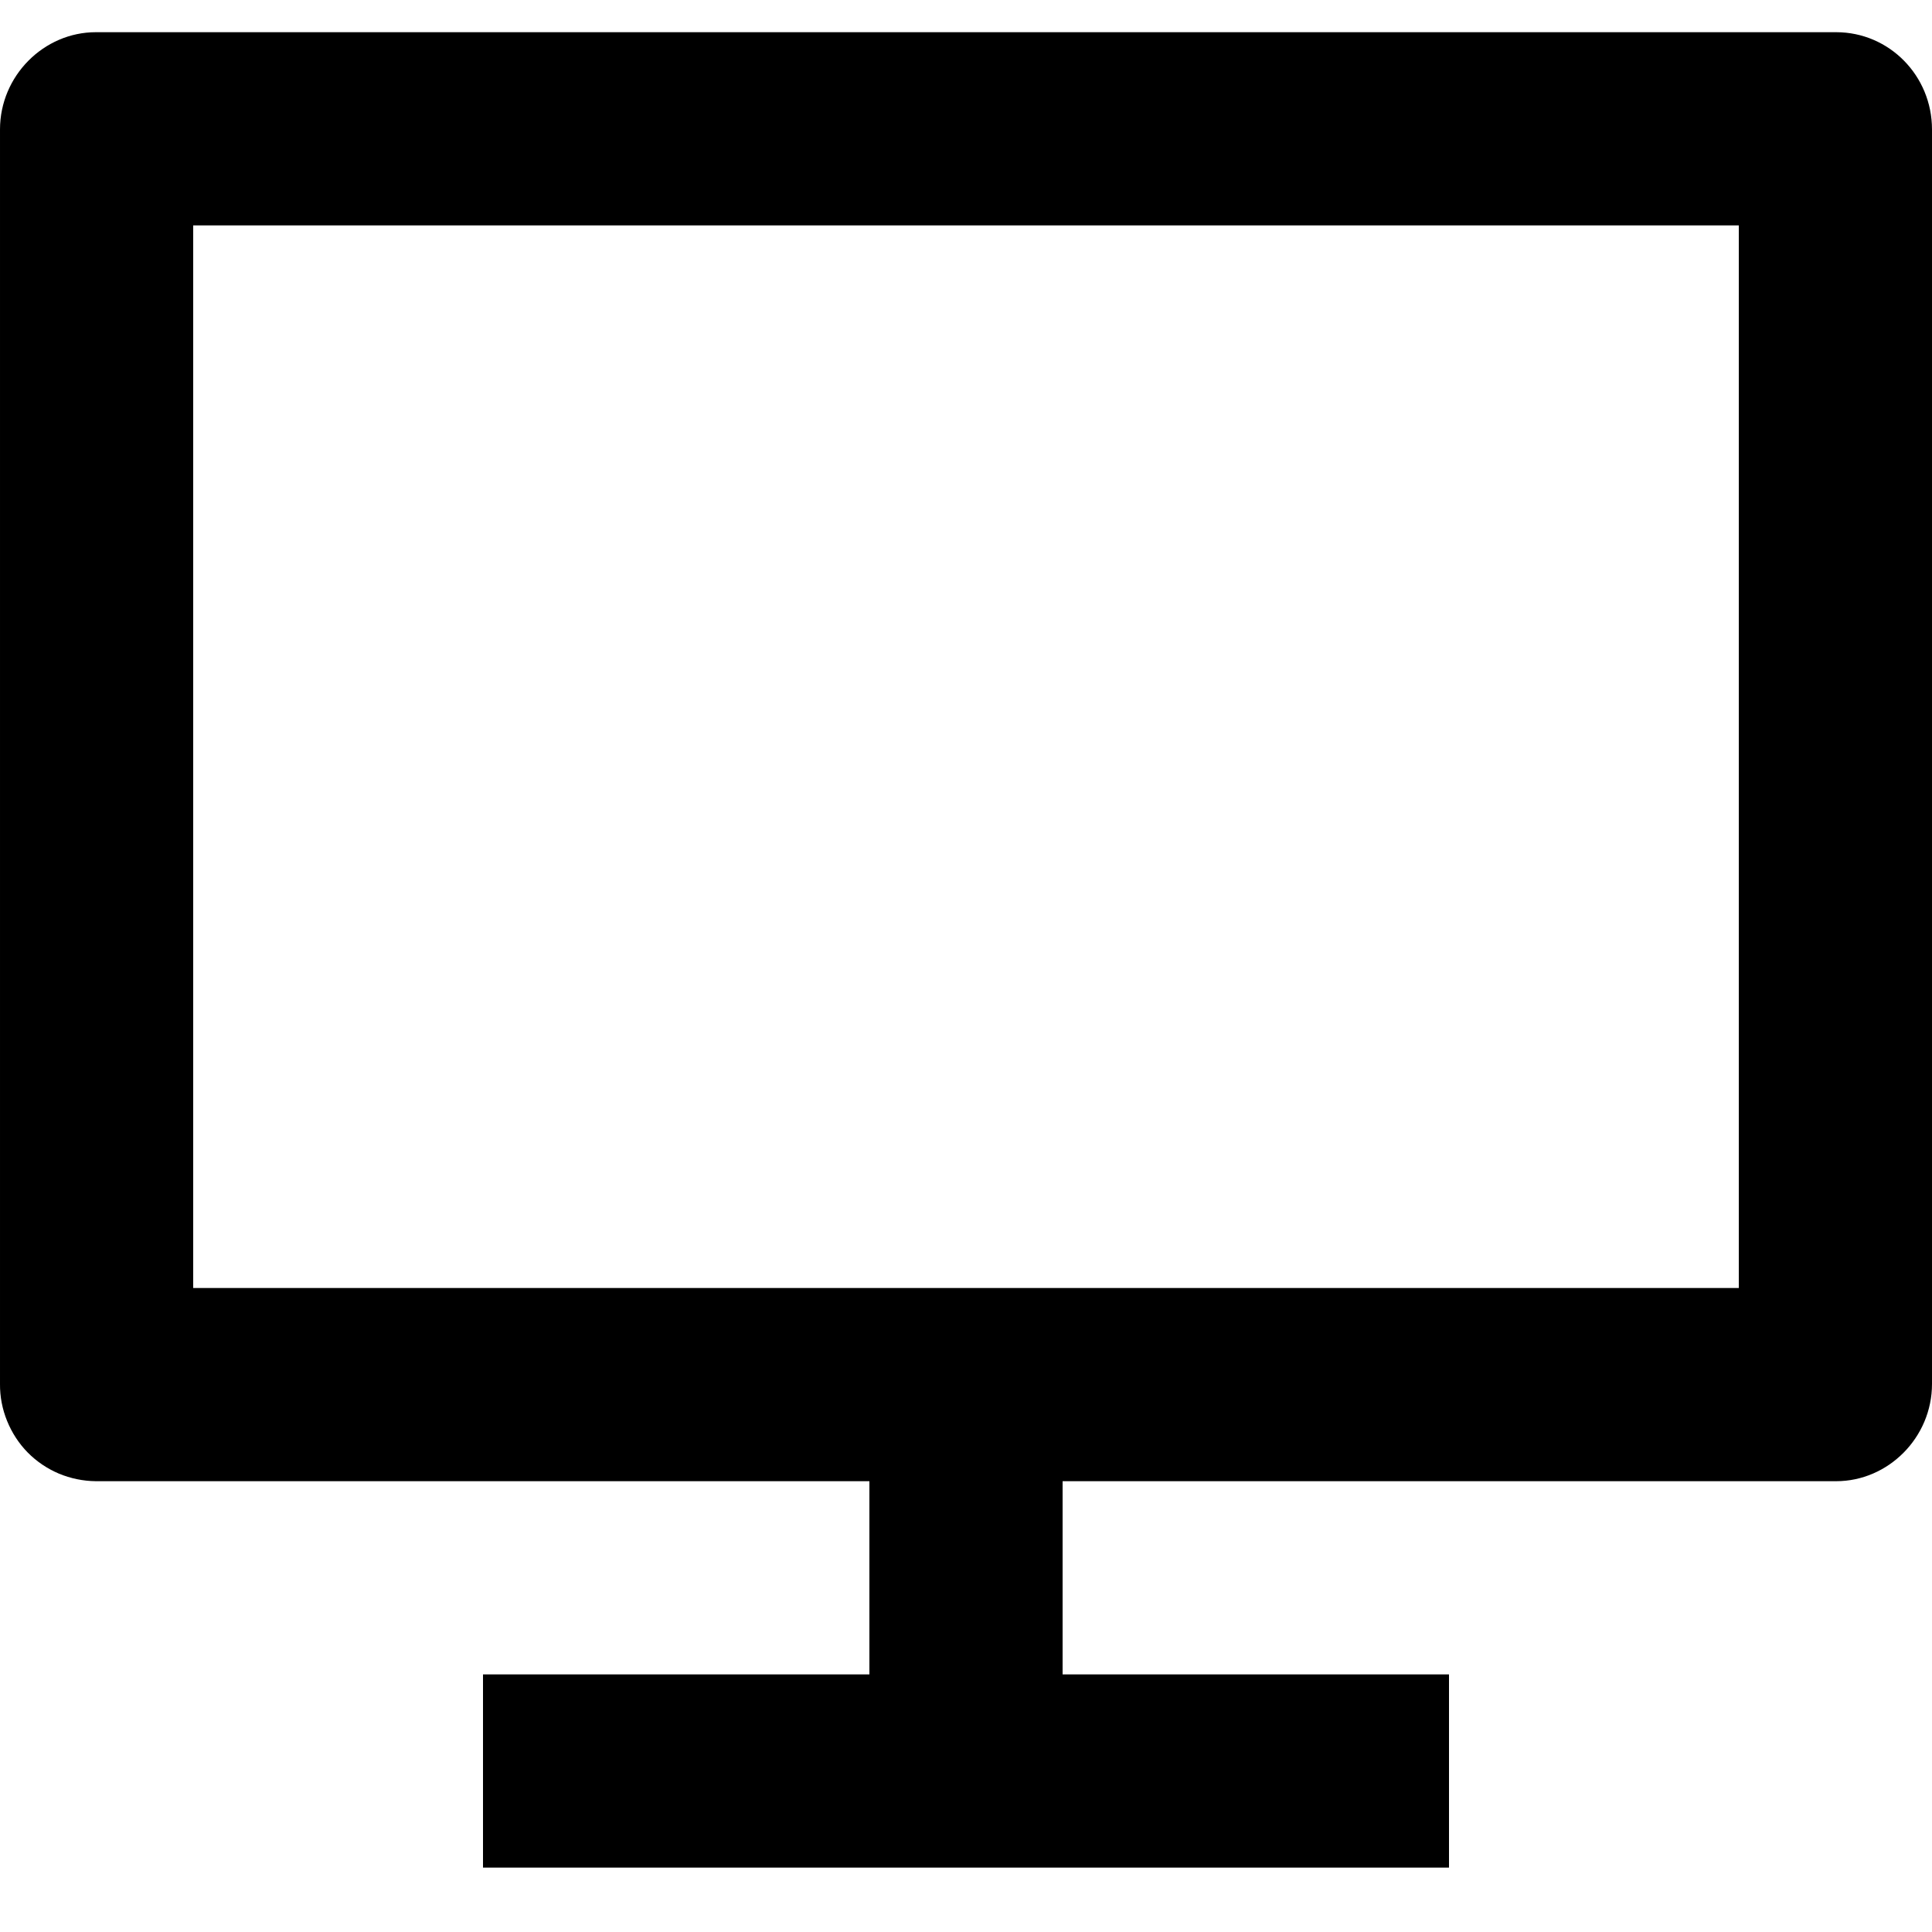 <svg width="15" height="15" viewBox="0 0 15 15" fill="none" xmlns="http://www.w3.org/2000/svg">
<path d="M1.5 10H13.5V1.75H1.5V10ZM8.25 11.5V13H11.25V14.5H3.75V13H6.75V11.5H0.744C0.646 11.499 0.548 11.479 0.457 11.441C0.367 11.403 0.284 11.347 0.215 11.277C0.146 11.207 0.092 11.123 0.055 11.032C0.018 10.941 -0.001 10.843 3.05595e-05 10.745V1.005C3.05595e-05 0.588 0.341 0.25 0.744 0.25H14.256C14.667 0.25 15 0.587 15 1.005V10.745C15 11.162 14.659 11.5 14.256 11.5H8.25Z" fill="#000000"/>
</svg>
